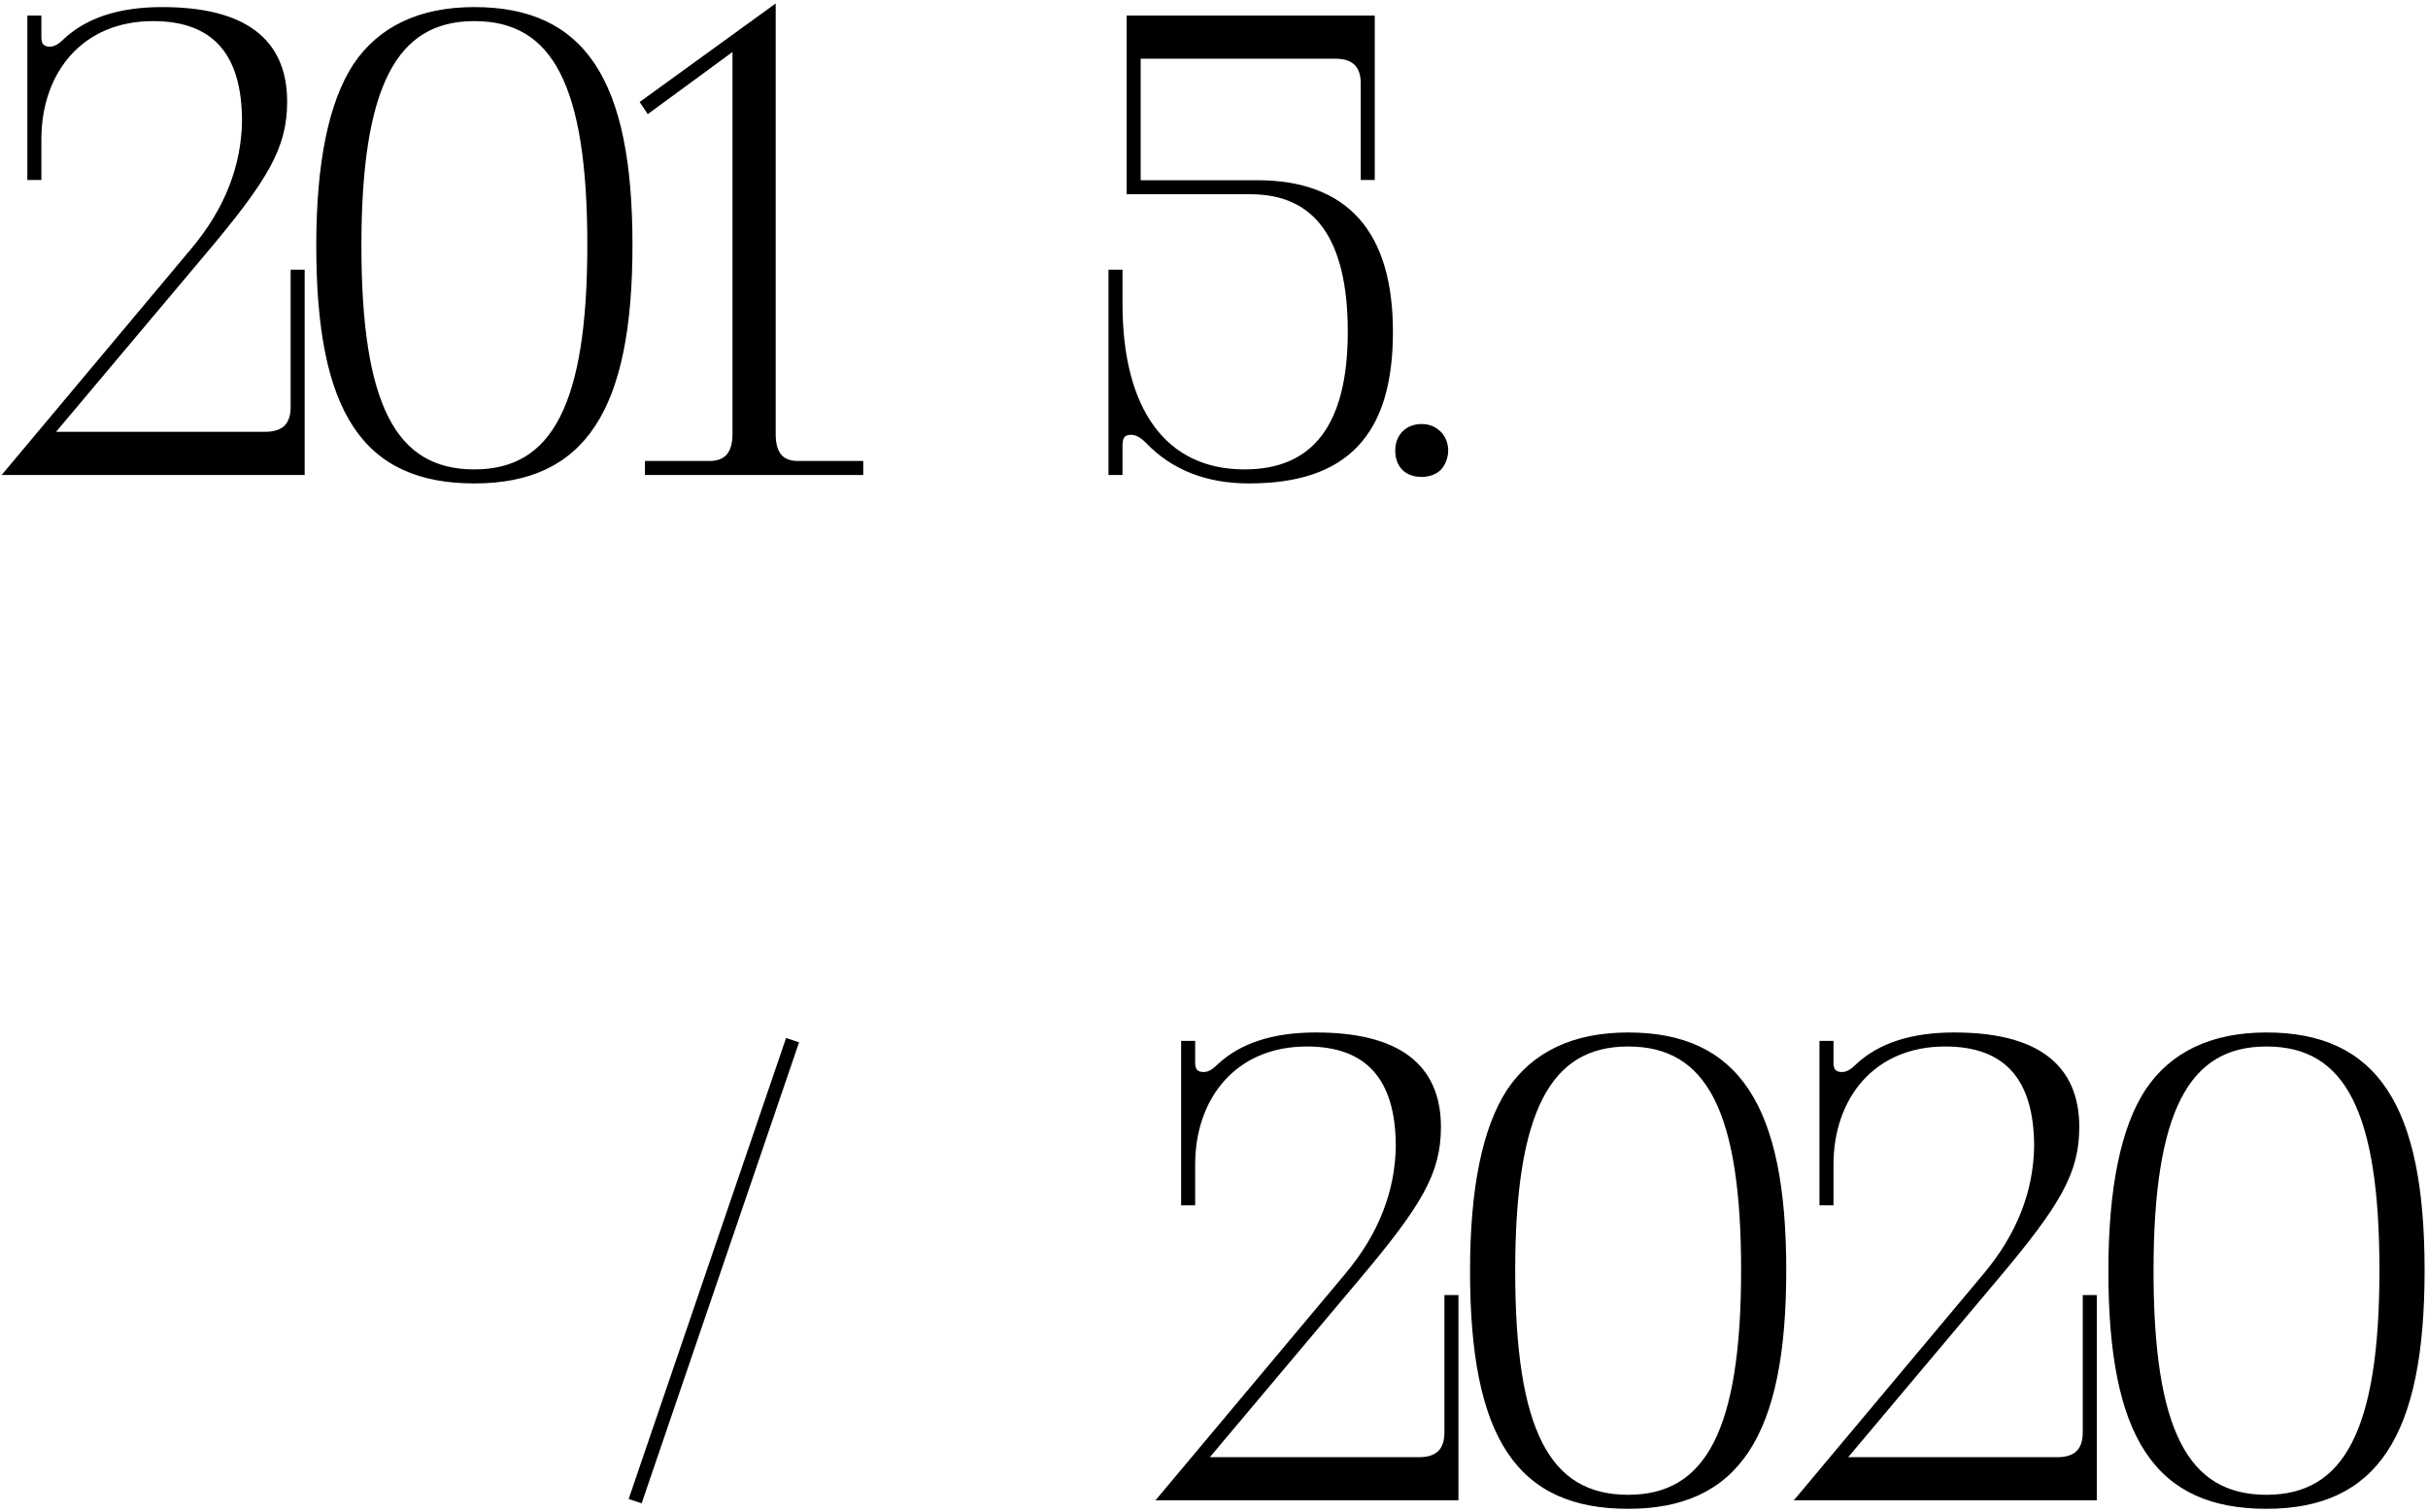 <svg width="644" height="401" viewBox="0 0 644 401" fill="none" xmlns="http://www.w3.org/2000/svg">
<path d="M79.808 72.54H78.088V107.972C78.088 112.96 75.508 115.54 70.348 115.54H12.728L53.664 66.864C70.348 47.084 75.164 38.828 75.164 26.96C75.164 10.964 64.5 2.88 43 2.88C31.82 2.88 23.392 5.632 17.544 11.136C15.996 12.684 14.62 13.372 13.244 13.372C11.008 13.372 9.976 12.168 9.976 9.932V5.116H8.256V46.74H9.976V36.936C9.976 18.876 21.156 4.6 40.592 4.6C56.932 4.6 65.188 13.716 65.188 32.12C65.016 43.988 60.716 55.684 51.428 66.692L2.58 125H79.808V72.54ZM94.517 17.672C88.153 27.476 84.885 43.3 84.885 65.144C84.885 109.176 97.097 127.236 125.821 127.236C154.373 127.236 166.757 108.66 166.757 64.972C166.757 21.456 154.373 2.88 125.821 2.88C111.545 2.88 101.053 7.868 94.517 17.672ZM125.821 125.516C103.977 125.516 94.861 107.284 94.861 65.144C94.861 22.66 104.321 4.6 125.821 4.6C147.665 4.6 156.781 22.832 156.781 64.972C156.781 107.456 147.321 125.516 125.821 125.516ZM227.965 123.28H211.625C206.981 123.28 204.745 120.528 204.745 115.196V2.88L171.033 27.304L172.065 28.852L195.285 11.824V115.196C195.285 120.528 192.877 123.28 188.233 123.28H172.065V125H227.965V123.28ZM301.55 48.804V14.576H354.182C359.342 14.576 361.922 17.156 361.922 22.144V46.74H363.642V5.116H299.83V50.524H331.65C349.538 50.524 358.482 63.08 358.482 88.02C358.482 112.96 349.022 125.516 330.102 125.516C308.602 125.516 296.734 109.004 296.734 80.624V72.54H295.014V125H296.734V118.12C296.734 115.54 297.766 114.336 300.002 114.336C301.55 114.336 303.098 115.196 304.646 116.744C311.354 123.796 320.298 127.236 331.306 127.236C356.762 127.236 368.458 114.852 368.458 88.02C368.458 61.876 356.762 48.804 333.37 48.804H301.55ZM381.397 123.968C382.429 122.936 383.117 121.216 383.117 119.496C383.117 116.056 380.537 113.476 377.097 113.476C373.485 113.476 371.077 115.884 371.077 119.496C371.077 123.28 373.313 125.516 377.097 125.516C378.645 125.516 380.365 125 381.397 123.968Z" fill="black"/>
<path d="M79.808 72.54H80.808V71.54H79.808V72.54ZM78.088 72.54V71.54H77.088V72.54H78.088ZM12.728 115.54L11.963 114.896L10.58 116.54H12.728V115.54ZM53.664 66.864L52.9 66.219L52.899 66.22L53.664 66.864ZM17.544 11.136L16.859 10.408L16.848 10.418L16.837 10.429L17.544 11.136ZM9.976 5.116H10.976V4.116H9.976V5.116ZM8.256 5.116V4.116H7.256V5.116H8.256ZM8.256 46.74H7.256V47.74H8.256V46.74ZM9.976 46.74V47.74H10.976V46.74H9.976ZM65.188 32.12L66.188 32.135L66.188 32.127V32.12H65.188ZM51.428 66.692L50.664 66.047L50.661 66.05L51.428 66.692ZM2.58 125L1.813 124.358L0.438 126H2.58V125ZM79.808 125V126H80.808V125H79.808ZM79.808 71.54H78.088V73.54H79.808V71.54ZM77.088 72.54V107.972H79.088V72.54H77.088ZM77.088 107.972C77.088 110.303 76.487 111.896 75.452 112.913C74.414 113.934 72.774 114.54 70.348 114.54V116.54C73.082 116.54 75.312 115.856 76.854 114.34C78.399 112.82 79.088 110.629 79.088 107.972H77.088ZM70.348 114.54H12.728V116.54H70.348V114.54ZM13.493 116.184L54.429 67.508L52.899 66.22L11.963 114.896L13.493 116.184ZM54.428 67.509C71.1 47.743 76.164 39.232 76.164 26.96H74.164C74.164 38.424 69.596 46.425 52.9 66.219L54.428 67.509ZM76.164 26.96C76.164 18.718 73.402 12.37 67.745 8.122C62.142 3.914 53.847 1.88 43 1.88V3.88C53.653 3.88 61.44 5.888 66.544 9.721C71.594 13.514 74.164 19.206 74.164 26.96H76.164ZM43 1.88C31.663 1.88 22.953 4.672 16.859 10.408L18.229 11.864C23.831 6.592 31.977 3.88 43 3.88V1.88ZM16.837 10.429C15.383 11.882 14.247 12.372 13.244 12.372V14.372C14.993 14.372 16.609 13.486 18.251 11.843L16.837 10.429ZM13.244 12.372C12.3 12.372 11.793 12.121 11.505 11.811C11.204 11.486 10.976 10.915 10.976 9.932H8.976C8.976 11.185 9.264 12.334 10.038 13.17C10.825 14.021 11.952 14.372 13.244 14.372V12.372ZM10.976 9.932V5.116H8.976V9.932H10.976ZM9.976 4.116H8.256V6.116H9.976V4.116ZM7.256 5.116V46.74H9.256V5.116H7.256ZM8.256 47.74H9.976V45.74H8.256V47.74ZM10.976 46.74V36.936H8.976V46.74H10.976ZM10.976 36.936C10.976 28.108 13.708 20.275 18.74 14.663C23.76 9.064 31.136 5.6 40.592 5.6V3.6C30.612 3.6 22.68 7.274 17.251 13.328C11.834 19.369 8.976 27.704 8.976 36.936H10.976ZM40.592 5.6C48.578 5.6 54.414 7.823 58.273 12.126C62.151 16.45 64.188 23.047 64.188 32.12H66.188C66.188 22.789 64.097 15.626 59.762 10.791C55.408 5.935 48.946 3.6 40.592 3.6V5.6ZM64.188 32.105C64.02 43.722 59.816 55.2 50.664 66.047L52.192 67.337C61.616 56.168 66.012 44.254 66.188 32.135L64.188 32.105ZM50.661 66.05L1.813 124.358L3.347 125.642L52.195 67.334L50.661 66.05ZM2.58 126H79.808V124H2.58V126ZM80.808 125V72.54H78.808V125H80.808ZM94.517 17.672L93.685 17.117L93.678 17.128L94.517 17.672ZM93.678 17.128C87.153 27.18 83.885 43.245 83.885 65.144H85.885C85.885 43.355 89.153 27.772 95.356 18.216L93.678 17.128ZM83.885 65.144C83.885 87.207 86.935 102.98 93.748 113.255C100.625 123.627 111.223 128.236 125.821 128.236V126.236C111.695 126.236 101.824 121.815 95.415 112.149C88.94 102.386 85.885 87.113 85.885 65.144H83.885ZM125.821 128.236C140.344 128.236 150.936 123.49 157.83 113.038C164.662 102.68 167.757 86.867 167.757 64.972H165.757C165.757 86.765 162.659 102.084 156.161 111.936C149.725 121.694 139.85 126.236 125.821 126.236V128.236ZM167.757 64.972C167.757 43.162 164.662 27.392 157.83 17.056C150.936 6.626 140.344 1.88 125.821 1.88V3.88C139.85 3.88 149.726 8.422 156.161 18.159C162.659 27.99 165.757 43.266 165.757 64.972H167.757ZM125.821 1.88C111.288 1.88 100.446 6.976 93.685 17.117L95.349 18.227C101.66 8.76 111.801 3.88 125.821 3.88V1.88ZM125.821 124.516C120.501 124.516 116.023 123.407 112.284 121.152C108.547 118.899 105.477 115.457 103.04 110.678C98.144 101.075 95.861 86.185 95.861 65.144H93.861C93.861 86.243 96.135 101.539 101.258 111.587C103.831 116.633 107.136 120.384 111.251 122.865C115.365 125.346 120.218 126.516 125.821 126.516V124.516ZM95.861 65.144C95.861 43.934 98.229 29.001 103.167 19.398C105.625 14.618 108.706 11.186 112.429 8.942C116.153 6.698 120.588 5.6 125.821 5.6V3.6C120.303 3.6 115.493 4.76 111.397 7.229C107.299 9.699 103.983 13.438 101.389 18.483C96.222 28.531 93.861 43.87 93.861 65.144H95.861ZM125.821 5.6C131.14 5.6 135.618 6.709 139.357 8.964C143.095 11.217 146.165 14.659 148.601 19.438C153.497 29.041 155.781 43.931 155.781 64.972H157.781C157.781 43.873 155.506 28.577 150.383 18.529C147.81 13.483 144.505 9.732 140.39 7.251C136.276 4.77 131.423 3.6 125.821 3.6V5.6ZM155.781 64.972C155.781 86.181 153.412 101.115 148.474 110.718C146.016 115.498 142.935 118.93 139.212 121.174C135.488 123.418 131.053 124.516 125.821 124.516V126.516C131.338 126.516 136.148 125.356 140.245 122.887C144.343 120.417 147.658 116.678 150.253 111.633C155.419 101.585 157.781 86.246 157.781 64.972H155.781ZM227.965 123.28H228.965V122.28H227.965V123.28ZM204.745 2.88H205.745V0.921L204.158 2.07L204.745 2.88ZM171.033 27.304L170.446 26.494L169.667 27.058L170.2 27.859L171.033 27.304ZM172.064 28.852L171.232 29.407L171.813 30.277L172.656 29.658L172.064 28.852ZM195.285 11.824H196.285V9.851L194.693 11.018L195.285 11.824ZM172.064 123.28V122.28H171.064V123.28H172.064ZM172.064 125H171.064V126H172.064V125ZM227.965 125V126H228.965V125H227.965ZM227.965 122.28H211.624V124.28H227.965V122.28ZM211.624 122.28C209.506 122.28 208.105 121.66 207.208 120.594C206.283 119.494 205.745 117.747 205.745 115.196H203.745C203.745 117.977 204.324 120.272 205.678 121.881C207.06 123.524 209.1 124.28 211.624 124.28V122.28ZM205.745 115.196V2.88H203.745V115.196H205.745ZM204.158 2.07L170.446 26.494L171.619 28.114L205.331 3.69L204.158 2.07ZM170.2 27.859L171.232 29.407L172.897 28.297L171.865 26.749L170.2 27.859ZM172.656 29.658L195.876 12.63L194.693 11.018L171.473 28.046L172.656 29.658ZM194.285 11.824V115.196H196.285V11.824H194.285ZM194.285 115.196C194.285 117.731 193.71 119.476 192.747 120.58C191.805 121.659 190.353 122.28 188.232 122.28V124.28C190.756 124.28 192.83 123.525 194.253 121.895C195.655 120.29 196.285 117.993 196.285 115.196H194.285ZM188.232 122.28H172.064V124.28H188.232V122.28ZM171.064 123.28V125H173.064V123.28H171.064ZM172.064 126H227.965V124H172.064V126ZM228.965 125V123.28H226.965V125H228.965ZM301.55 48.804H300.55V49.804H301.55V48.804ZM301.55 14.576V13.576H300.55V14.576H301.55ZM361.922 46.74H360.922V47.74H361.922V46.74ZM363.642 46.74V47.74H364.642V46.74H363.642ZM363.642 5.116H364.642V4.116H363.642V5.116ZM299.83 5.116V4.116H298.83V5.116H299.83ZM299.83 50.524H298.83V51.524H299.83V50.524ZM296.734 72.54H297.734V71.54H296.734V72.54ZM295.014 72.54V71.54H294.014V72.54H295.014ZM295.014 125H294.014V126H295.014V125ZM296.734 125V126H297.734V125H296.734ZM304.646 116.744L305.37 116.055L305.362 116.046L305.353 116.037L304.646 116.744ZM302.55 48.804V14.576H300.55V48.804H302.55ZM301.55 15.576H354.182V13.576H301.55V15.576ZM354.182 15.576C356.607 15.576 358.248 16.182 359.285 17.203C360.32 18.22 360.922 19.813 360.922 22.144H362.922C362.922 19.487 362.233 17.296 360.688 15.777C359.146 14.26 356.916 13.576 354.182 13.576V15.576ZM360.922 22.144V46.74H362.922V22.144H360.922ZM361.922 47.74H363.642V45.74H361.922V47.74ZM364.642 46.74V5.116H362.642V46.74H364.642ZM363.642 4.116H299.83V6.116H363.642V4.116ZM298.83 5.116V50.524H300.83V5.116H298.83ZM299.83 51.524H331.65V49.524H299.83V51.524ZM331.65 51.524C340.33 51.524 346.708 54.552 350.96 60.501C355.256 66.512 357.482 75.64 357.482 88.02H359.482C359.482 75.46 357.235 65.84 352.587 59.338C347.895 52.774 340.857 49.524 331.65 49.524V51.524ZM357.482 88.02C357.482 100.392 355.13 109.51 350.589 115.517C346.087 121.472 339.32 124.516 330.102 124.516V126.516C339.804 126.516 347.226 123.282 352.184 116.724C357.103 110.218 359.482 100.588 359.482 88.02H357.482ZM330.102 124.516C319.64 124.516 311.61 120.516 306.16 113.119C300.679 105.679 297.734 94.695 297.734 80.624H295.734C295.734 94.933 298.722 106.395 304.55 114.306C310.41 122.26 319.063 126.516 330.102 126.516V124.516ZM297.734 80.624V72.54H295.734V80.624H297.734ZM296.734 71.54H295.014V73.54H296.734V71.54ZM294.014 72.54V125H296.014V72.54H294.014ZM295.014 126H296.734V124H295.014V126ZM297.734 125V118.12H295.734V125H297.734ZM297.734 118.12C297.734 116.934 297.976 116.274 298.286 115.913C298.57 115.585 299.059 115.336 300.002 115.336V113.336C298.708 113.336 297.563 113.689 296.772 114.608C296.007 115.494 295.734 116.726 295.734 118.12H297.734ZM300.002 115.336C301.165 115.336 302.473 115.985 303.938 117.451L305.353 116.037C303.722 114.407 301.934 113.336 300.002 113.336V115.336ZM303.921 117.433C310.849 124.716 320.072 128.236 331.306 128.236V126.236C320.523 126.236 311.858 122.876 305.37 116.055L303.921 117.433ZM331.306 128.236C344.181 128.236 353.786 125.104 360.154 118.377C366.51 111.663 369.458 101.557 369.458 88.02H367.458C367.458 101.315 364.557 110.817 358.701 117.003C352.857 123.176 343.887 126.236 331.306 126.236V128.236ZM369.458 88.02C369.458 74.82 366.507 64.733 360.431 57.941C354.335 51.129 345.25 47.804 333.37 47.804V49.804C344.881 49.804 353.34 53.015 358.94 59.275C364.56 65.555 367.458 75.076 367.458 88.02H369.458ZM333.37 47.804H301.55V49.804H333.37V47.804ZM381.397 123.968L382.104 124.675L381.397 123.968ZM382.104 124.675C383.345 123.434 384.117 121.449 384.117 119.496H382.117C382.117 120.983 381.512 122.438 380.689 123.261L382.104 124.675ZM384.117 119.496C384.117 115.504 381.089 112.476 377.097 112.476V114.476C379.984 114.476 382.117 116.608 382.117 119.496H384.117ZM377.097 112.476C375.063 112.476 373.291 113.158 372.025 114.424C370.759 115.691 370.077 117.463 370.077 119.496H372.077C372.077 117.917 372.598 116.679 373.439 115.839C374.28 114.998 375.518 114.476 377.097 114.476V112.476ZM370.077 119.496C370.077 121.585 370.697 123.369 371.96 124.632C373.223 125.895 375.008 126.516 377.097 126.516V124.516C375.401 124.516 374.176 124.019 373.375 123.218C372.574 122.417 372.077 121.191 372.077 119.496H370.077ZM377.097 126.516C378.813 126.516 380.825 125.953 382.104 124.675L380.689 123.261C379.904 124.047 378.476 124.516 377.097 124.516V126.516Z" fill="black"/>
<path d="M210.674 277.116L209.126 276.6L168.018 397L169.566 397.516L210.674 277.116ZM385.835 344.54H384.115V379.972C384.115 384.96 381.535 387.54 376.375 387.54H318.755L359.691 338.864C376.375 319.084 381.191 310.828 381.191 298.96C381.191 282.964 370.527 274.88 349.027 274.88C337.847 274.88 329.419 277.632 323.571 283.136C322.023 284.684 320.647 285.372 319.271 285.372C317.035 285.372 316.003 284.168 316.003 281.932V277.116H314.283V318.74H316.003V308.936C316.003 290.876 327.183 276.6 346.619 276.6C362.959 276.6 371.215 285.716 371.215 304.12C371.043 315.988 366.743 327.684 357.455 338.692L308.607 397H385.835V344.54ZM400.544 289.672C394.18 299.476 390.912 315.3 390.912 337.144C390.912 381.176 403.124 399.236 431.848 399.236C460.4 399.236 472.784 380.66 472.784 336.972C472.784 293.456 460.4 274.88 431.848 274.88C417.572 274.88 407.08 279.868 400.544 289.672ZM431.848 397.516C410.004 397.516 400.888 379.284 400.888 337.144C400.888 294.66 410.348 276.6 431.848 276.6C453.692 276.6 462.808 294.832 462.808 336.972C462.808 379.456 453.348 397.516 431.848 397.516ZM555.148 344.54H553.428V379.972C553.428 384.96 550.848 387.54 545.688 387.54H488.068L529.004 338.864C545.688 319.084 550.504 310.828 550.504 298.96C550.504 282.964 539.84 274.88 518.34 274.88C507.16 274.88 498.732 277.632 492.884 283.136C491.336 284.684 489.96 285.372 488.584 285.372C486.348 285.372 485.316 284.168 485.316 281.932V277.116H483.596V318.74H485.316V308.936C485.316 290.876 496.496 276.6 515.932 276.6C532.272 276.6 540.528 285.716 540.528 304.12C540.356 315.988 536.056 327.684 526.768 338.692L477.92 397H555.148V344.54ZM569.857 289.672C563.493 299.476 560.225 315.3 560.225 337.144C560.225 381.176 572.437 399.236 601.161 399.236C629.713 399.236 642.097 380.66 642.097 336.972C642.097 293.456 629.713 274.88 601.161 274.88C586.885 274.88 576.393 279.868 569.857 289.672ZM601.161 397.516C579.317 397.516 570.201 379.284 570.201 337.144C570.201 294.66 579.661 276.6 601.161 276.6C623.005 276.6 632.121 294.832 632.121 336.972C632.121 379.456 622.661 397.516 601.161 397.516Z" fill="black"/>
<path d="M210.674 277.116L211.62 277.439L211.945 276.486L210.99 276.167L210.674 277.116ZM209.126 276.6L209.442 275.651L208.5 275.337L208.179 276.277L209.126 276.6ZM168.018 397L167.071 396.677L166.746 397.63L167.701 397.949L168.018 397ZM169.566 397.516L169.249 398.465L170.191 398.779L170.512 397.839L169.566 397.516ZM210.99 276.167L209.442 275.651L208.809 277.549L210.357 278.065L210.99 276.167ZM208.179 276.277L167.071 396.677L168.964 397.323L210.072 276.923L208.179 276.277ZM167.701 397.949L169.249 398.465L169.882 396.567L168.334 396.051L167.701 397.949ZM170.512 397.839L211.62 277.439L209.727 276.793L168.619 397.193L170.512 397.839ZM385.835 344.54H386.835V343.54H385.835V344.54ZM384.115 344.54V343.54H383.115V344.54H384.115ZM318.755 387.54L317.99 386.896L316.608 388.54H318.755V387.54ZM359.691 338.864L358.927 338.219L358.926 338.22L359.691 338.864ZM323.571 283.136L322.886 282.408L322.875 282.418L322.864 282.429L323.571 283.136ZM316.003 277.116H317.003V276.116H316.003V277.116ZM314.283 277.116V276.116H313.283V277.116H314.283ZM314.283 318.74H313.283V319.74H314.283V318.74ZM316.003 318.74V319.74H317.003V318.74H316.003ZM371.215 304.12L372.215 304.134V304.127V304.12H371.215ZM357.455 338.692L356.691 338.047L356.689 338.05L357.455 338.692ZM308.607 397L307.841 396.358L306.465 398H308.607V397ZM385.835 397V398H386.835V397H385.835ZM385.835 343.54H384.115V345.54H385.835V343.54ZM383.115 344.54V379.972H385.115V344.54H383.115ZM383.115 379.972C383.115 382.303 382.514 383.896 381.479 384.913C380.441 385.934 378.801 386.54 376.375 386.54V388.54C379.11 388.54 381.339 387.856 382.882 386.34C384.427 384.82 385.115 382.629 385.115 379.972H383.115ZM376.375 386.54H318.755V388.54H376.375V386.54ZM319.521 388.184L360.457 339.508L358.926 338.22L317.99 386.896L319.521 388.184ZM360.456 339.509C377.127 319.743 382.191 311.232 382.191 298.96H380.191C380.191 310.424 375.623 318.424 358.927 338.219L360.456 339.509ZM382.191 298.96C382.191 290.718 379.429 284.37 373.772 280.122C368.17 275.914 359.874 273.88 349.027 273.88V275.88C359.681 275.88 367.467 277.888 372.571 281.721C377.622 285.514 380.191 291.206 380.191 298.96H382.191ZM349.027 273.88C337.691 273.88 328.98 276.672 322.886 282.408L324.257 283.864C329.858 278.592 338.004 275.88 349.027 275.88V273.88ZM322.864 282.429C321.411 283.882 320.274 284.372 319.271 284.372V286.372C321.02 286.372 322.636 285.486 324.278 283.843L322.864 282.429ZM319.271 284.372C318.327 284.372 317.82 284.121 317.533 283.811C317.232 283.486 317.003 282.915 317.003 281.932H315.003C315.003 283.185 315.291 284.334 316.065 285.17C316.853 286.021 317.979 286.372 319.271 286.372V284.372ZM317.003 281.932V277.116H315.003V281.932H317.003ZM316.003 276.116H314.283V278.116H316.003V276.116ZM313.283 277.116V318.74H315.283V277.116H313.283ZM314.283 319.74H316.003V317.74H314.283V319.74ZM317.003 318.74V308.936H315.003V318.74H317.003ZM317.003 308.936C317.003 300.108 319.735 292.275 324.767 286.663C329.788 281.064 337.163 277.6 346.619 277.6V275.6C336.64 275.6 328.707 279.274 323.278 285.328C317.862 291.369 315.003 299.704 315.003 308.936H317.003ZM346.619 277.6C354.605 277.6 360.441 279.823 364.3 284.126C368.178 288.45 370.215 295.047 370.215 304.12H372.215C372.215 294.789 370.125 287.626 365.789 282.791C361.435 277.935 354.974 275.6 346.619 275.6V277.6ZM370.215 304.105C370.047 315.722 365.844 327.2 356.691 338.047L358.22 339.337C367.643 328.168 372.04 316.254 372.215 304.134L370.215 304.105ZM356.689 338.05L307.841 396.358L309.374 397.642L358.222 339.334L356.689 338.05ZM308.607 398H385.835V396H308.607V398ZM386.835 397V344.54H384.835V397H386.835ZM400.544 289.672L399.712 289.117L399.705 289.128L400.544 289.672ZM399.705 289.128C393.18 299.18 389.912 315.245 389.912 337.144H391.912C391.912 315.355 395.18 299.772 401.383 290.216L399.705 289.128ZM389.912 337.144C389.912 359.207 392.962 374.98 399.775 385.255C406.653 395.627 417.25 400.236 431.848 400.236V398.236C417.722 398.236 407.851 393.815 401.442 384.149C394.968 374.386 391.912 359.113 391.912 337.144H389.912ZM431.848 400.236C446.371 400.236 456.964 395.49 463.858 385.038C470.689 374.68 473.784 358.867 473.784 336.972H471.784C471.784 358.765 468.687 374.084 462.188 383.936C455.752 393.694 445.877 398.236 431.848 398.236V400.236ZM473.784 336.972C473.784 315.162 470.689 299.392 463.857 289.056C456.963 278.626 446.371 273.88 431.848 273.88V275.88C445.877 275.88 455.753 280.422 462.189 290.159C468.687 299.99 471.784 315.266 471.784 336.972H473.784ZM431.848 273.88C417.316 273.88 406.473 278.976 399.712 289.117L401.376 290.227C407.687 280.76 417.828 275.88 431.848 275.88V273.88ZM431.848 396.516C426.528 396.516 422.051 395.407 418.311 393.152C414.574 390.899 411.504 387.457 409.067 382.678C404.171 373.075 401.888 358.185 401.888 337.144H399.888C399.888 358.243 402.163 373.539 407.286 383.587C409.858 388.633 413.163 392.384 417.279 394.865C421.392 397.346 426.246 398.516 431.848 398.516V396.516ZM401.888 337.144C401.888 315.935 404.257 301.001 409.195 291.398C411.653 286.618 414.734 283.186 418.456 280.942C422.18 278.698 426.616 277.6 431.848 277.6V275.6C426.331 275.6 421.521 276.76 417.424 279.229C413.326 281.699 410.011 285.438 407.416 290.483C402.249 300.531 399.888 315.869 399.888 337.144H401.888ZM431.848 277.6C437.168 277.6 441.646 278.709 445.385 280.964C449.122 283.217 452.192 286.659 454.629 291.438C459.525 301.041 461.808 315.931 461.808 336.972H463.808C463.808 315.873 461.533 300.577 456.41 290.529C453.838 285.483 450.533 281.732 446.417 279.251C442.304 276.77 437.45 275.6 431.848 275.6V277.6ZM461.808 336.972C461.808 358.181 459.439 373.115 454.501 382.718C452.043 387.498 448.962 390.93 445.24 393.174C441.516 395.418 437.081 396.516 431.848 396.516V398.516C437.366 398.516 442.175 397.356 446.272 394.887C450.37 392.417 453.685 388.678 456.28 383.633C461.447 373.585 463.808 358.247 463.808 336.972H461.808ZM555.148 344.54H556.148V343.54H555.148V344.54ZM553.428 344.54V343.54H552.428V344.54H553.428ZM488.068 387.54L487.303 386.896L485.92 388.54H488.068V387.54ZM529.004 338.864L528.239 338.219V338.22L529.004 338.864ZM492.884 283.136L492.198 282.408L492.187 282.418L492.177 282.429L492.884 283.136ZM485.316 277.116H486.316V276.116H485.316V277.116ZM483.596 277.116V276.116H482.596V277.116H483.596ZM483.596 318.74H482.596V319.74H483.596V318.74ZM485.316 318.74V319.74H486.316V318.74H485.316ZM540.528 304.12L541.528 304.134V304.127V304.12H540.528ZM526.768 338.692L526.004 338.047L526.001 338.05L526.768 338.692ZM477.92 397L477.153 396.358L475.778 398H477.92V397ZM555.148 397V398H556.148V397H555.148ZM555.148 343.54H553.428V345.54H555.148V343.54ZM552.428 344.54V379.972H554.428V344.54H552.428ZM552.428 379.972C552.428 382.303 551.827 383.896 550.792 384.913C549.754 385.934 548.114 386.54 545.688 386.54V388.54C548.422 388.54 550.652 387.856 552.194 386.34C553.739 384.82 554.428 382.629 554.428 379.972H552.428ZM545.688 386.54H488.068V388.54H545.688V386.54ZM488.833 388.184L529.769 339.508L528.239 338.22L487.303 386.896L488.833 388.184ZM529.768 339.509C546.44 319.743 551.504 311.232 551.504 298.96H549.504C549.504 310.424 544.936 318.424 528.239 338.219L529.768 339.509ZM551.504 298.96C551.504 290.718 548.741 284.37 543.085 280.122C537.482 275.914 529.186 273.88 518.34 273.88V275.88C528.993 275.88 536.78 277.888 541.884 281.721C546.934 285.514 549.504 291.206 549.504 298.96H551.504ZM518.34 273.88C507.003 273.88 498.293 276.672 492.198 282.408L493.569 283.864C499.171 278.592 507.316 275.88 518.34 275.88V273.88ZM492.177 282.429C490.723 283.882 489.587 284.372 488.584 284.372V286.372C490.333 286.372 491.948 285.486 493.591 283.843L492.177 282.429ZM488.584 284.372C487.64 284.372 487.132 284.121 486.845 283.811C486.544 283.486 486.316 282.915 486.316 281.932H484.316C484.316 283.185 484.603 284.334 485.378 285.17C486.165 286.021 487.292 286.372 488.584 286.372V284.372ZM486.316 281.932V277.116H484.316V281.932H486.316ZM485.316 276.116H483.596V278.116H485.316V276.116ZM482.596 277.116V318.74H484.596V277.116H482.596ZM483.596 319.74H485.316V317.74H483.596V319.74ZM486.316 318.74V308.936H484.316V318.74H486.316ZM486.316 308.936C486.316 300.108 489.047 292.275 494.08 286.663C499.1 281.064 506.476 277.6 515.932 277.6V275.6C505.952 275.6 498.019 279.274 492.591 285.328C487.174 291.369 484.316 299.704 484.316 308.936H486.316ZM515.932 277.6C523.918 277.6 529.754 279.823 533.613 284.126C537.49 288.45 539.528 295.047 539.528 304.12H541.528C541.528 294.789 539.437 287.626 535.102 282.791C530.748 277.935 524.286 275.6 515.932 275.6V277.6ZM539.528 304.105C539.36 315.722 535.156 327.2 526.004 338.047L527.532 339.337C536.956 328.168 541.352 316.254 541.528 304.134L539.528 304.105ZM526.001 338.05L477.153 396.358L478.686 397.642L527.534 339.334L526.001 338.05ZM477.92 398H555.148V396H477.92V398ZM556.148 397V344.54H554.148V397H556.148ZM569.857 289.672L569.024 289.117L569.018 289.128L569.857 289.672ZM569.018 289.128C562.492 299.18 559.225 315.245 559.225 337.144H561.225C561.225 315.355 564.493 299.772 570.695 290.216L569.018 289.128ZM559.225 337.144C559.225 359.207 562.275 374.98 569.088 385.255C575.965 395.627 586.563 400.236 601.161 400.236V398.236C587.034 398.236 577.164 393.815 570.754 384.149C564.28 374.386 561.225 359.113 561.225 337.144H559.225ZM601.161 400.236C615.684 400.236 626.276 395.49 633.17 385.038C640.002 374.68 643.097 358.867 643.097 336.972H641.097C641.097 358.765 637.999 374.084 631.501 383.936C625.065 393.694 615.189 398.236 601.161 398.236V400.236ZM643.097 336.972C643.097 315.162 640.002 299.392 633.17 289.056C626.276 278.626 615.683 273.88 601.161 273.88V275.88C615.19 275.88 625.066 280.422 631.501 290.159C637.999 299.99 641.097 315.266 641.097 336.972H643.097ZM601.161 273.88C586.628 273.88 575.785 278.976 569.024 289.117L570.689 290.227C577 280.76 587.141 275.88 601.161 275.88V273.88ZM601.161 396.516C595.841 396.516 591.363 395.407 587.624 393.152C583.886 390.899 580.817 387.457 578.38 382.678C573.484 373.075 571.201 358.185 571.201 337.144H569.201C569.201 358.243 571.475 373.539 576.598 383.587C579.171 388.633 582.476 392.384 586.591 394.865C590.705 397.346 595.558 398.516 601.161 398.516V396.516ZM571.201 337.144C571.201 315.935 573.569 301.001 578.507 291.398C580.965 286.618 584.046 283.186 587.769 280.942C591.493 278.698 595.928 277.6 601.161 277.6V275.6C595.643 275.6 590.833 276.76 586.737 279.229C582.639 281.699 579.323 285.438 576.729 290.483C571.562 300.531 569.201 315.869 569.201 337.144H571.201ZM601.161 277.6C606.48 277.6 610.958 278.709 614.697 280.964C618.435 283.217 621.505 286.659 623.941 291.438C628.837 301.041 631.121 315.931 631.121 336.972H633.121C633.121 315.873 630.846 300.577 625.723 290.529C623.15 285.483 619.845 281.732 615.73 279.251C611.616 276.77 606.763 275.6 601.161 275.6V277.6ZM631.121 336.972C631.121 358.181 628.752 373.115 623.814 382.718C621.356 387.498 618.275 390.93 614.552 393.174C610.828 395.418 606.393 396.516 601.161 396.516V398.516C606.678 398.516 611.488 397.356 615.585 394.887C619.682 392.417 622.998 388.678 625.592 383.633C630.759 373.585 633.121 358.247 633.121 336.972H631.121Z" fill="black"/>
</svg>
